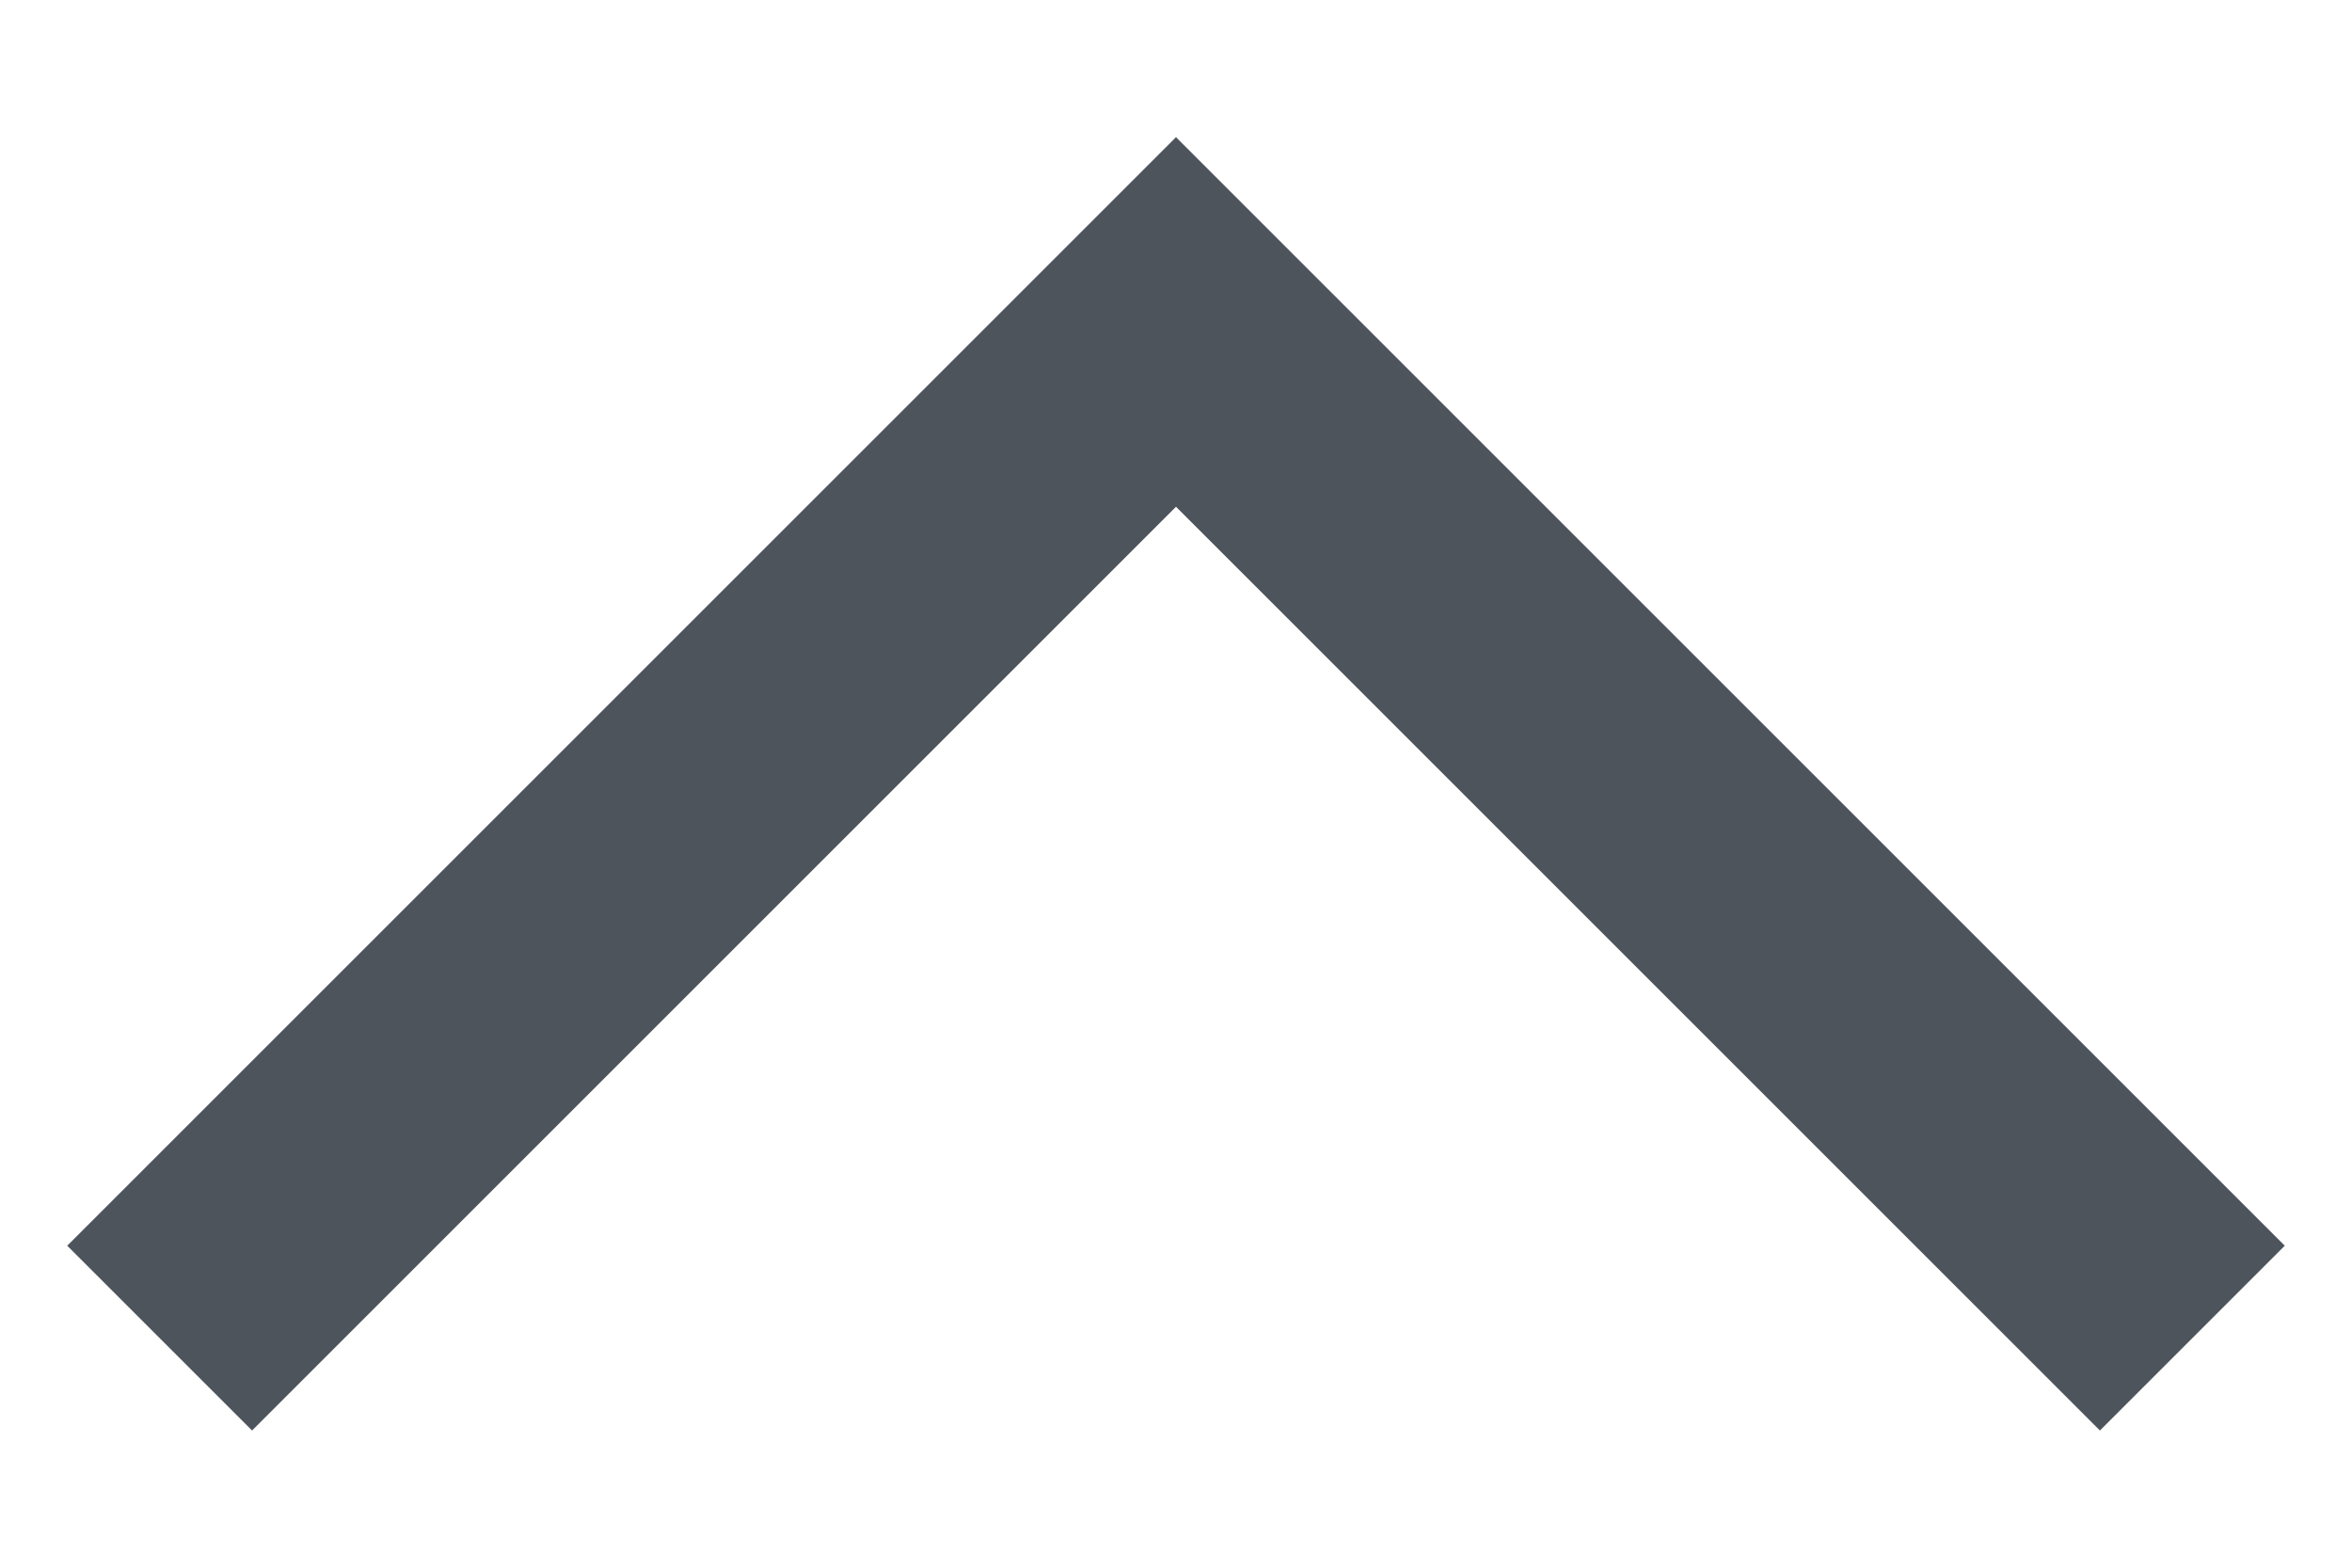 <svg width="12" height="8" viewBox="0 0 12 8" fill="none" xmlns="http://www.w3.org/2000/svg">
<path d="M11.657 6.357L6 0.7L0.343 6.357L1.286 7.3L6 2.586L10.714 7.3L11.657 6.357Z" fill="#4D545C"/>
</svg>
